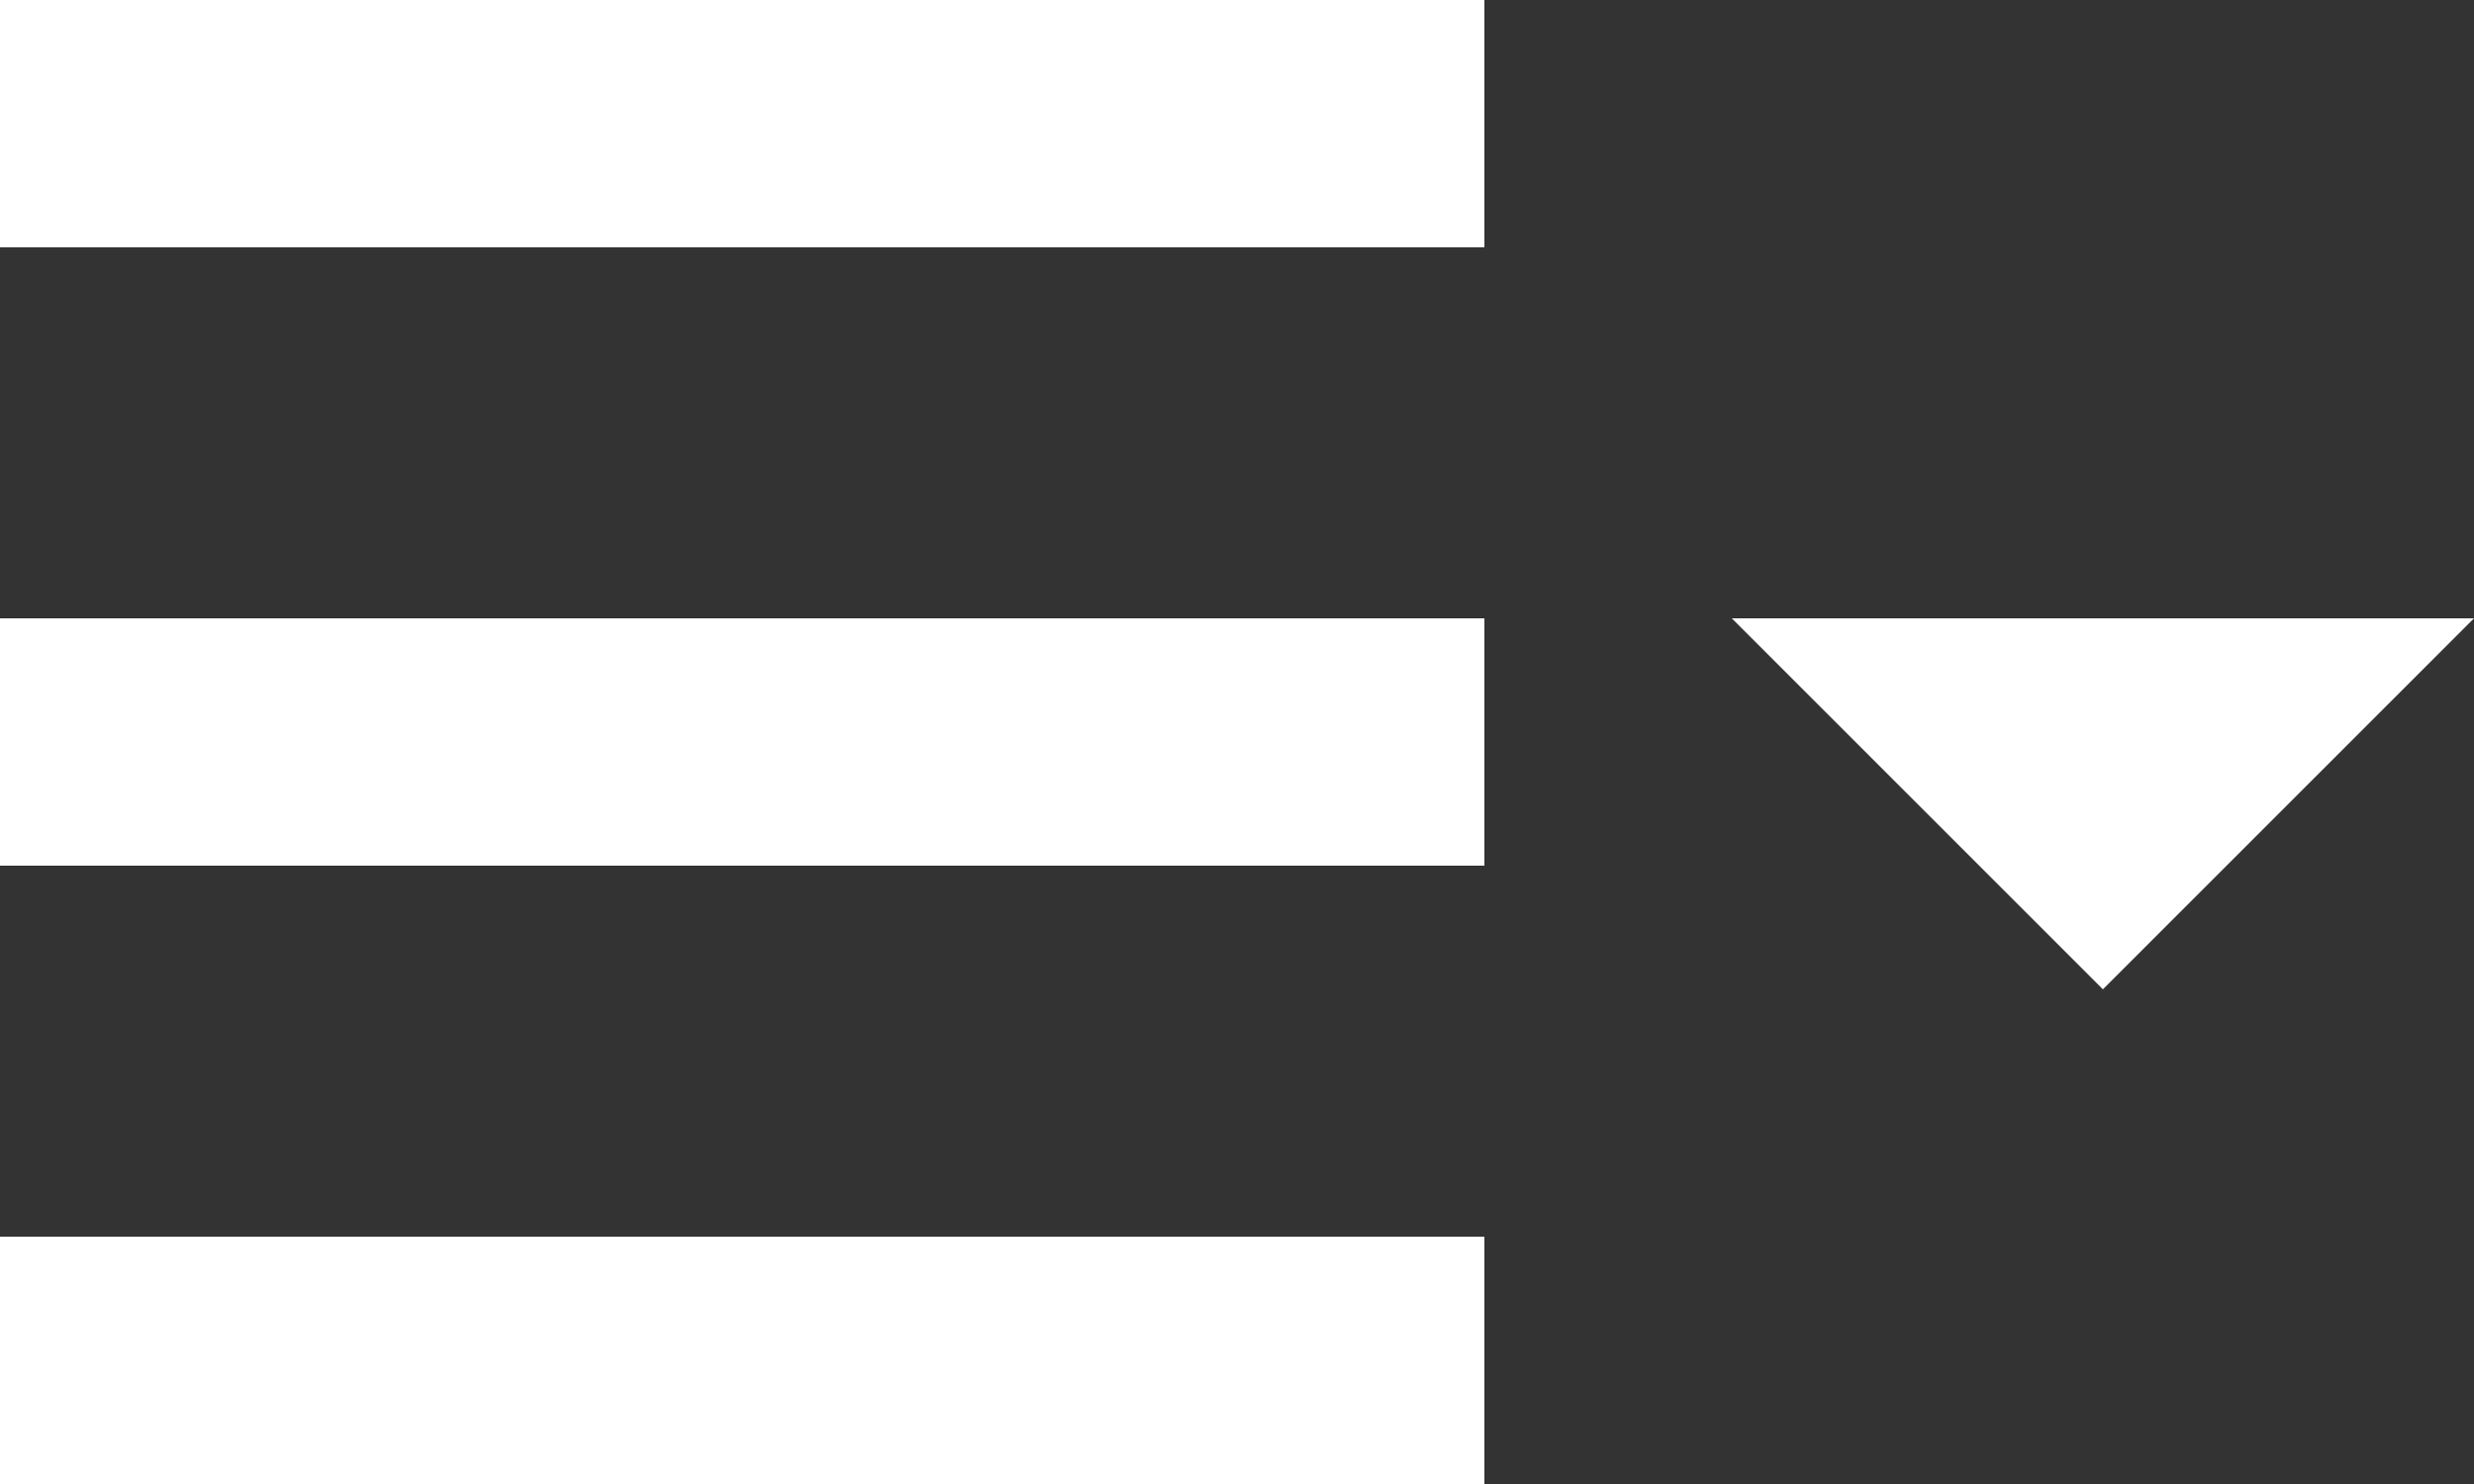 <?xml version="1.0" encoding="UTF-8"?>
<svg width="20px" height="12px" viewBox="0 0 20 12" version="1.1" xmlns="http://www.w3.org/2000/svg" xmlns:xlink="http://www.w3.org/1999/xlink">
    <rect x="0" y="0" width="20" height="12" fill="#333333" stroke="none"/>
    <!-- Generator: Sketch 63.1 (92452) - https://sketch.com -->
    <title>Buttons / Dropdown button with Icon / Default</title>
    <desc>Created with Sketch.</desc>
    <g id="Page-1" stroke="none" stroke-width="1" fill="none" fill-rule="evenodd">
        <g id="component-header" transform="translate(-426, -6)" fill="#FFFFFF">
            <g id="Buttons-/-Dropdown-button-with-Icon-/-Default" transform="translate(424, 4)">
                <polygon id="Triangle" transform="translate(19, 8.5) scale(1, -1) translate(-19, -8.5) " points="19 7 22 10 16 10"></polygon>
                <g id="Sky-Icon-/-System-/-Menu">
                    <rect id="Rectangle-11" x="2" y="2" width="12" height="2"></rect>
                    <rect id="Rectangle-11" x="2" y="7" width="12" height="2"></rect>
                    <rect id="Rectangle-11" x="2" y="12" width="12" height="2"></rect>
                </g>
            </g>
        </g>
    </g>
</svg>
